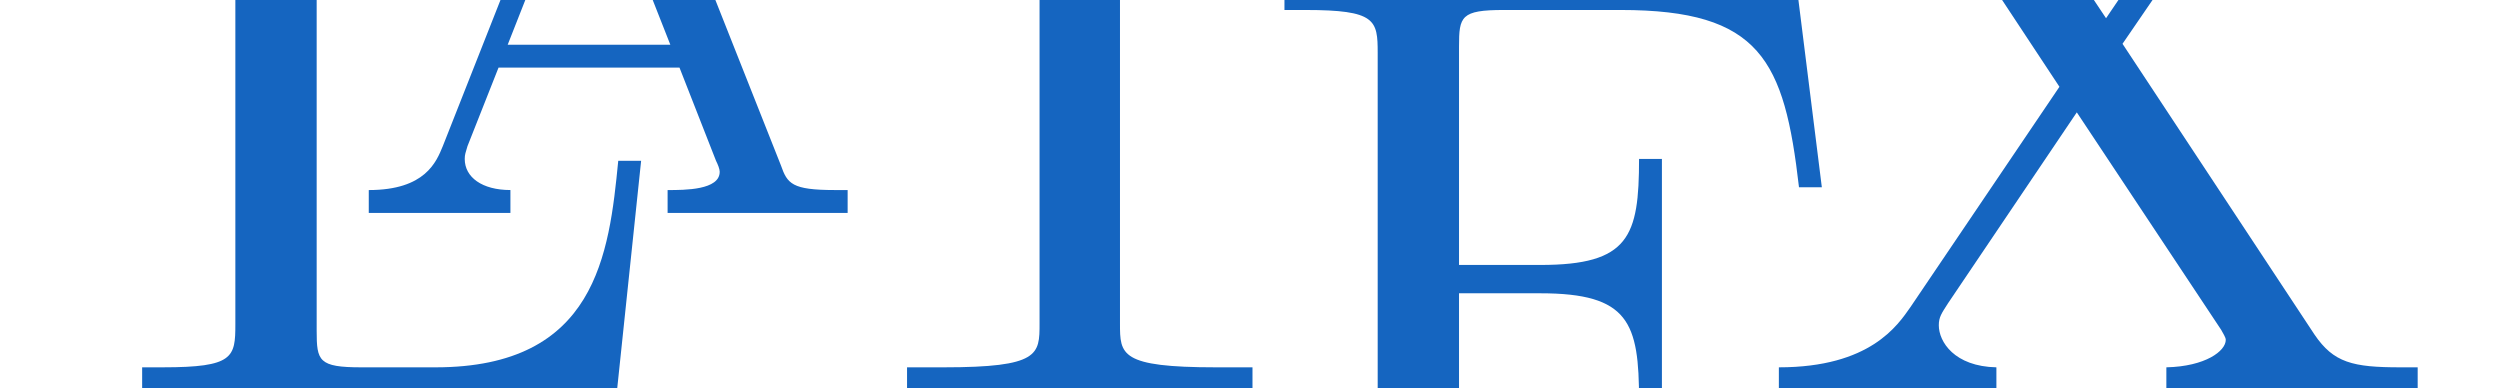 <?xml version="1.0" standalone="no"?><!DOCTYPE svg PUBLIC "-//W3C//DTD SVG 1.1//EN" "http://www.w3.org/Graphics/SVG/1.1/DTD/svg11.dtd"><svg t="1630898036013" class="icon" viewBox="0 0 6593 1024" version="1.1" xmlns="http://www.w3.org/2000/svg" p-id="3792" xmlns:xlink="http://www.w3.org/1999/xlink" width="1287.695" height="200"><defs><style type="text/css"></style></defs><path d="M1690.736 424.071h-60.298c-24.063 245.814-57.819 544.657-481.992 544.657h-195.209c-113.271 0-118.117-16.85-118.117-96.365V-407.482c0-81.938 0-115.694 226.541-115.694H1141.289v-72.302c-86.784 7.27-303.689 7.27-402.477 7.27-93.998 0-281.993 0-363.931-7.27v72.302h55.396c185.572 0 190.419 26.486 190.419 113.271v1265.306c0 86.784-4.846 113.271-190.419 113.271h-55.396v74.725h1250.824l65.088-619.382z" p-id="3793" fill="#1565C0"></path><path d="M1649.767-597.788c-9.693-28.909-14.483-38.602-45.815-38.602s-38.546 9.693-48.182 38.602l-388.051 983.313c-16.906 40.969-45.759 115.694-195.209 115.694v60.242h373.568v-60.298c-74.725 0-120.484-33.699-120.484-81.938 0-12.003 2.367-16.85 7.213-33.699l81.938-207.268h477.202l96.365 245.814c4.846 9.636 9.693 21.696 9.693 28.909 0 48.239-91.631 48.239-137.39 48.239v60.242h474.779v-60.298h-33.756c-113.271 0-125.33-16.85-142.18-65.032l-409.69-1033.919z m-96.421 171.089l214.482 544.713h-428.963l214.482-544.713z" p-id="3794" fill="#1565C0"></path><path d="M3580.27-580.938h-1467.785l-43.392 539.867h57.819c33.812-388.051 69.878-467.565 433.866-467.565 43.392 0 106.001 0 130.12 4.846 50.606 9.58 50.606 36.123 50.605 91.575v1265.306c0 81.938 0 115.638-253.027 115.637h-96.421v74.725c98.788-7.213 342.235-7.213 453.083-7.213s359.085 0 457.929 7.213v-74.725h-96.365c-253.084 0-253.084-33.699-253.084-115.637V-412.216c0-48.239 0-81.938 43.392-91.575 26.486-4.846 91.575-4.846 137.334-4.846 361.508 0 397.687 79.515 431.386 467.565h60.298l-45.815-539.867z" p-id="3795" fill="#1565C0"></path><path d="M4872.007 966.361h-60.242c-60.298 368.721-115.694 544.657-527.807 544.657h-318.116c-113.271 0-118.117-16.906-118.117-96.365V773.463h214.538c233.755 0 260.241 77.148 260.241 281.993h60.298v-636.232h-60.298c0 204.845-26.486 279.514-260.241 279.514h-214.538v-575.933c0-79.571 4.846-96.477 118.117-96.477h308.479c368.721 0 431.386 132.6 469.989 467.565h60.242l-67.512-539.867h-1349.668v72.302h55.452c185.572 0 190.419 26.486 190.419 113.271v1258.093c0 86.784-4.846 113.271-190.419 113.271h-55.396v74.725h1383.367l101.211-619.382z" p-id="3796" fill="#1565C0"></path><path d="M5597.446 115.592l330.232-482.048c50.549-77.092 132.544-154.24 347.025-156.663v-72.302h-573.623v72.302c96.365 2.423 149.45 55.452 149.45 110.904 0 24.063-4.846 28.909-21.696 55.396l-274.78 404.9-308.479-462.719c-4.79-7.213-16.906-26.486-16.906-36.123 0-28.966 53.085-69.878 154.296-72.358v-72.302c-81.938 7.27-257.874 7.27-349.448 7.27-74.725 0-224.174-2.423-313.326-7.27v72.302h45.815c132.544 0 178.303 16.906 224.118 84.361l441.023 667.621-392.784 580.836c-33.812 48.182-106.114 159.03-347.138 159.03v74.725h573.679v-74.725c-110.904-2.367-151.873-67.455-151.873-110.847 0-21.696 7.213-31.333 24.119-57.819l339.812-503.744 380.781 573.623c4.846 9.636 12.06 19.273 12.06 26.486 0 28.966-53.029 69.878-156.663 72.302v74.725c84.361-7.213 260.297-7.213 349.448-7.213 101.267 0 212.115 2.423 313.326 7.213v-74.725h-45.815c-125.274 0-175.936-12.003-226.541-86.784l-506.055-766.408z" p-id="3797" fill="#1565C0"></path></svg>